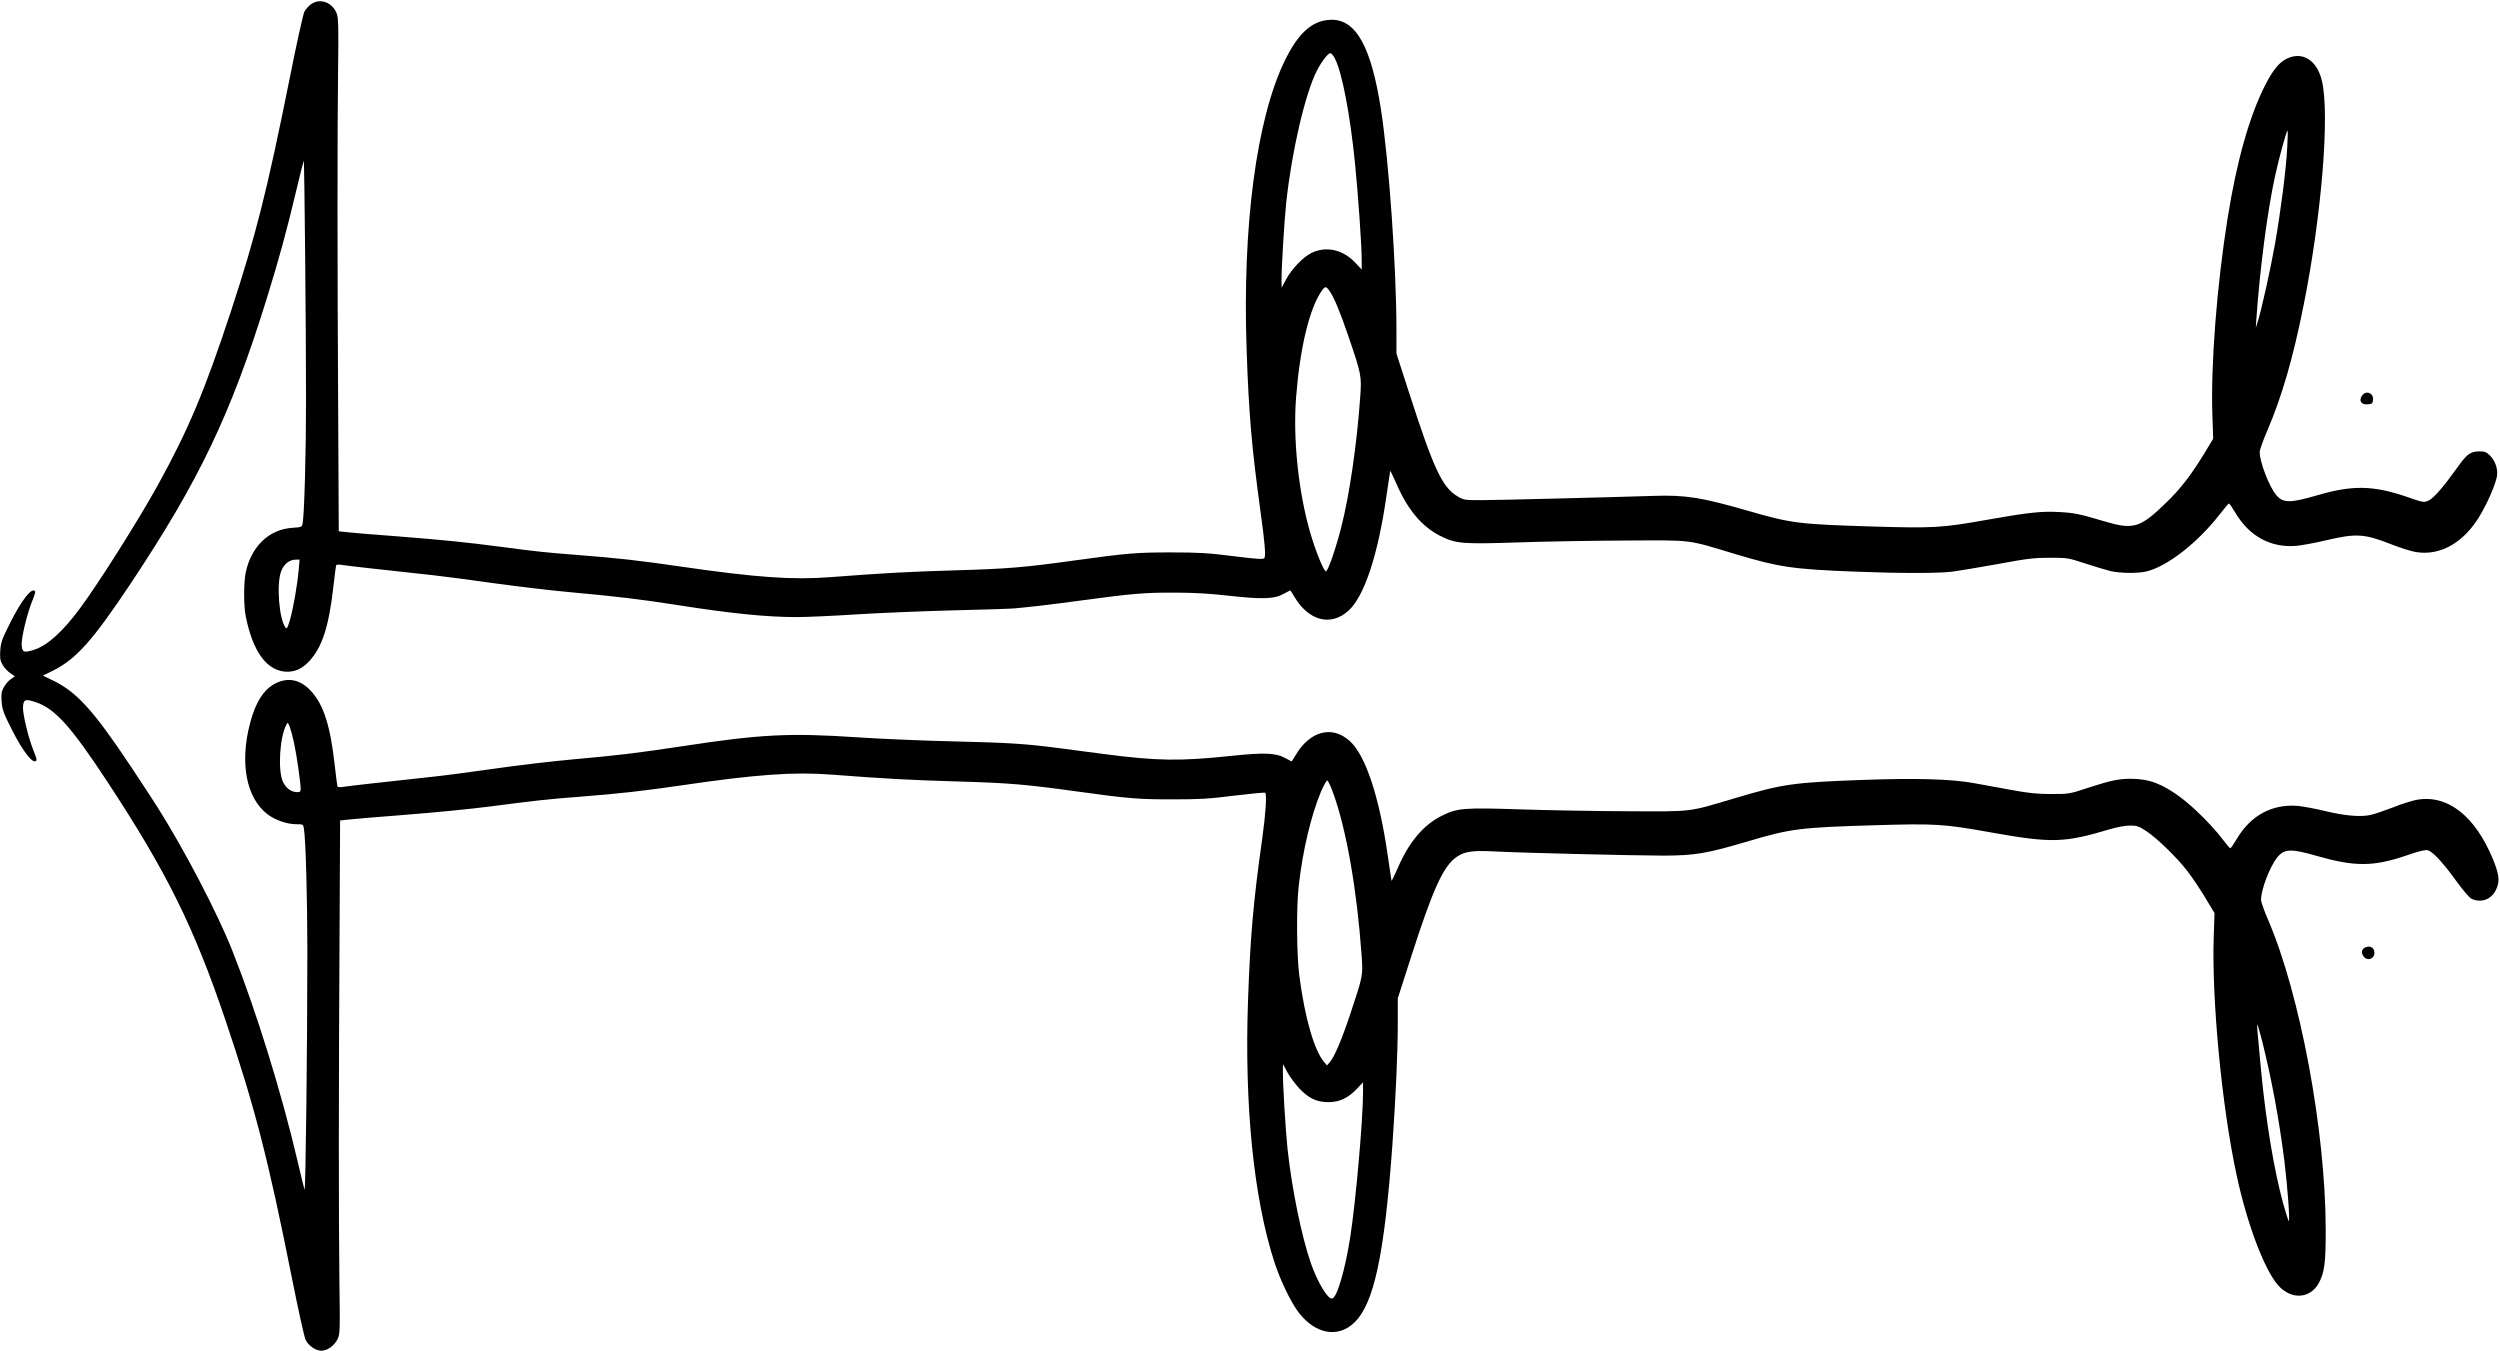 <svg width="1601" height="865" viewBox="0 0 1601 865" fill="none" xmlns="http://www.w3.org/2000/svg">
<path d="M199.4 2.558C197.774 3.67 195.72 5.895 194.864 7.607C194.094 9.318 189.73 28.744 185.365 50.909C170.903 122.793 163.971 150.263 147.968 199.128C131.024 250.559 120.669 275.205 100.816 311.147C88.321 333.654 64.018 372.164 51.695 388.937C40.313 404.426 30.386 413.412 21.743 416.15C15.153 418.204 14.212 417.776 13.87 412.984C13.613 408.448 17.378 392.788 20.801 384.487C22 381.663 22.77 379.095 22.513 378.753C20.63 375.587 13.87 384.144 6.339 399.206C1.375 409.047 0.605 411.187 0.177 416.407C-0.165 421.456 0.092 422.911 1.632 425.735C2.659 427.532 4.884 429.928 6.51 431.04L9.505 433.094L6.938 434.891C5.483 435.918 3.515 438.143 2.488 440.026C0.948 442.764 0.691 444.219 1.033 449.268C1.461 454.488 2.231 456.628 7.195 466.469C14.726 481.531 21.486 490.088 23.369 486.922C23.625 486.58 22.855 484.012 21.657 481.188C18.234 472.887 14.469 457.227 14.726 452.691C15.068 447.899 16.095 447.471 22.513 449.525C35.093 453.633 45.362 465.014 68.81 500.7C106.977 558.806 124.007 593.294 144.289 653.026C163.115 708.737 171.673 741.684 186.906 818.275C190.928 838.386 194.864 856.357 195.72 858.068C197.603 861.834 202.138 865 205.818 865C209.584 865 214.034 861.834 216.087 857.726C217.713 854.474 217.799 853.019 217.371 821.784C216.858 783.445 216.858 695.815 217.457 596.631L217.799 525.432L222.42 524.918C224.987 524.576 241.589 523.207 259.218 521.837C276.933 520.468 300.637 518.158 311.933 516.703C342.827 512.681 351.384 511.739 370.553 510.284C396.826 508.231 410.518 506.69 436.02 503.01C484.199 495.908 508.332 494.196 532.721 496.079C567.123 498.732 583.982 499.587 612.736 500.443C646.196 501.385 657.064 502.326 689.755 506.861C723.044 511.483 729.206 511.91 750.942 511.91C768.143 511.91 774.561 511.568 790.564 509.514C801.09 508.231 809.99 507.375 810.247 507.717C811.359 508.83 810.503 521.409 808.364 536.813C802.545 577.89 800.662 600.14 799.207 641.388C796.897 708.138 802.887 767.357 816.066 808.091C819.831 819.901 827.105 834.877 832.069 841.039C842.68 854.388 856.8 856.87 867.07 847.2C879.82 835.305 886.581 803.984 891.716 732.784C893.855 702.062 895.139 674.421 895.139 654.824V639.334L903.354 613.747C917.731 568.99 924.32 554.528 933.049 548.623C938.098 545.2 943.318 544.515 957.61 545.285C973.27 546.141 1047.04 547.938 1065.44 547.938C1085.89 547.853 1092.82 546.655 1120.55 538.439C1146.65 530.737 1153.15 529.882 1199.62 528.512C1239.24 527.314 1244.55 527.657 1273.82 532.877C1314.04 540.065 1321.48 539.894 1351.6 530.908C1355.88 529.625 1361.28 528.684 1364.1 528.684C1368.38 528.684 1369.66 529.111 1374.28 532.107C1381.39 536.728 1394.74 549.735 1401.33 558.55C1404.32 562.486 1409.28 569.931 1412.45 575.237L1418.18 584.736L1417.67 599.712C1416.3 639.42 1422.8 708.309 1432.22 752.039C1438.81 783.103 1449.85 812.541 1458.66 822.811C1466.88 832.395 1479.03 831.967 1484.76 822.04C1488.61 815.194 1489.47 808.776 1489.38 786.697C1489.21 724.055 1473.04 637.195 1452.76 589.7C1450.1 583.624 1447.96 577.548 1447.96 576.264C1447.96 569.76 1453.53 555.212 1458.23 549.222C1462.77 543.488 1466.96 543.317 1483.91 548.195C1508.12 555.127 1519.93 555.041 1541.07 547.853C1549.12 545.029 1553.14 544.087 1554.76 544.515C1557.93 545.285 1564.69 552.645 1573.25 564.54C1577.36 570.188 1581.46 574.98 1582.75 575.58C1589.42 578.66 1596.35 575.665 1599.01 568.477C1600.89 563.684 1600.29 559.662 1596.53 550.334C1585.14 522.608 1567.52 508.744 1547.83 512.167C1544.92 512.681 1537.99 514.82 1532.51 517.045C1526.95 519.184 1520.45 521.409 1517.97 521.923C1511.63 523.292 1501.45 522.436 1488.87 519.356C1482.79 517.901 1475.09 516.446 1471.58 516.104C1454.9 514.734 1441.2 522.265 1432.22 537.583C1430.42 540.664 1428.62 543.232 1428.28 543.232C1427.94 543.232 1425.71 540.579 1423.23 537.327C1417.24 529.283 1404.75 516.788 1396.53 510.712C1384.72 501.898 1376.25 498.732 1364.53 498.732C1356.57 498.732 1351.52 499.844 1336.29 504.808C1325.42 508.402 1324.91 508.487 1313.61 508.487C1304.71 508.487 1299.06 507.888 1289.22 506.091C1282.2 504.808 1271.16 502.754 1264.83 501.641C1249.77 498.817 1227.26 498.218 1191.66 499.502C1148.19 501.128 1141.51 502.069 1111.13 511.14C1080.58 520.211 1084.86 519.698 1042.76 519.527C1022.56 519.441 991.413 518.928 973.698 518.329C937.071 517.131 933.306 517.473 923.294 522.436C911.484 528.341 902.242 539.295 895.053 556.068C892.999 560.775 891.202 564.369 891.117 564.027C891.031 563.599 889.919 556.41 888.721 547.938C883.329 510.284 874.515 483.585 864.331 474.513C853.035 464.33 838.829 468.095 829.673 483.67C828.389 485.81 827.276 487.607 827.105 487.607C827.02 487.607 825.051 486.58 822.741 485.296C817.093 482.13 809.049 481.873 788.168 484.098C755.563 487.521 741.015 487.35 706.442 482.814C697.542 481.616 684.62 479.905 677.774 479.049C656.808 476.311 646.11 475.626 610.168 474.77C591.085 474.342 563.187 473.144 548.125 472.117C505.594 469.293 486.938 470.235 437.731 477.765C407.437 482.301 397.425 483.585 366.703 486.323C353.524 487.521 330.846 490.174 316.212 492.313C301.664 494.367 284.292 496.678 277.703 497.362C242.274 501.213 224.56 503.182 220.709 503.781C217.713 504.294 216.259 504.209 216.087 503.524C215.916 503.01 215.146 497.02 214.376 490.174C211.552 464.758 207.273 451.322 199.143 442.508C192.468 435.234 184.681 433.522 176.465 437.63C168.935 441.395 163.629 449.696 160.12 463.217C153.445 488.634 157.724 511.055 171.245 521.409C176.209 525.175 183.739 527.828 189.644 527.828C194.094 527.828 194.18 527.913 194.608 530.566C195.806 537.583 196.833 575.665 196.833 609.382C196.833 670.142 195.72 763.677 195.036 761.88C194.693 760.939 192.811 753.237 190.842 744.765C180.488 700.179 163.971 647.036 148.739 608.698C139.24 584.736 118.359 544.686 100.987 517.131C97.992 512.424 90.204 500.443 83.615 490.602C59.653 454.574 48.699 442.593 32.953 435.319L27.476 432.666L34.066 429.414C48.871 421.969 59.311 410.245 83.615 373.79C127.601 307.639 147.712 265.621 170.732 191.511C178.348 167.036 183.996 146.412 189.559 122.708C192.126 112.01 194.351 103.025 194.522 102.854C194.95 102.426 195.977 209.14 195.977 255.865C195.977 289.668 194.95 328.006 193.838 334.938C193.41 337.591 193.324 337.591 187.163 338.019C172.272 339.045 160.976 349.828 157.382 366.516C156.013 372.934 156.013 387.995 157.382 394.756C161.832 416.835 170.39 428.901 182.285 430.099C188.275 430.613 193.238 428.559 197.945 423.51C206.332 414.524 210.611 401.26 213.52 375.501C214.29 368.655 215.061 362.665 215.232 362.151C215.403 361.467 216.858 361.381 219.853 361.894C223.618 362.493 238.423 364.119 276.847 368.313C283.436 368.997 300.808 371.308 315.356 373.362C329.99 375.416 352.839 378.154 366.275 379.352C393.916 381.834 411.031 383.888 433.88 387.482C467.94 392.873 491.131 395.184 510.044 395.184C516.376 395.184 533.577 394.414 548.125 393.472C562.759 392.531 590.229 391.418 609.312 390.905C628.396 390.477 646.453 389.878 649.534 389.621C661.429 388.509 672.126 387.311 692.75 384.487C725.098 380.122 733.142 379.438 752.226 379.523C764.634 379.523 774.818 380.122 786.884 381.492C808.193 383.888 816.151 383.631 821.885 380.379C824.196 379.095 826.164 378.068 826.25 378.068C826.421 378.068 827.533 379.866 828.817 382.005C837.974 397.58 852.179 401.345 863.475 391.162C873.659 382.091 882.473 355.391 887.865 317.737C889.063 309.265 890.175 302.076 890.261 301.648C890.346 301.306 892.144 304.9 894.197 309.607C901.386 326.38 910.628 337.334 922.438 343.239C932.279 348.202 936.387 348.544 972.586 347.346C990.043 346.747 1021.19 346.234 1041.9 346.148C1084.95 345.977 1079.64 345.293 1111.73 354.963C1139.37 363.264 1148.36 364.547 1188.24 366.088C1216.99 367.2 1241.13 367.2 1250.28 366.088C1254.3 365.574 1267.4 363.349 1279.38 361.21C1298.29 357.701 1302.74 357.188 1312.75 357.188C1324.05 357.188 1324.56 357.273 1335.43 360.868C1341.59 362.836 1348.87 365.061 1351.69 365.745C1357.68 367.115 1368.89 367.286 1374.37 366.002C1387.63 362.921 1407.23 347.774 1421.44 329.461C1424.43 325.61 1427.08 322.444 1427.43 322.444C1427.77 322.444 1429.57 325.011 1431.36 328.092C1440.35 343.41 1454.13 350.941 1470.56 349.571C1474.07 349.229 1482.62 347.689 1489.73 345.977C1509.07 341.442 1514.2 341.784 1531.74 348.716C1537.22 350.855 1544.07 352.995 1546.98 353.508C1563.07 356.246 1578.55 347.175 1588.91 328.862C1593.7 320.561 1598.07 310.121 1599.01 305.243C1599.86 300.793 1598.07 295.23 1594.73 291.893C1592.33 289.497 1591.31 289.069 1587.97 289.069C1582.06 289.069 1579.84 290.695 1573.59 299.509C1564.95 311.661 1558.62 318.935 1555.28 320.561C1552.28 321.93 1552.11 321.93 1540.56 317.908C1519.76 310.891 1506.33 310.634 1484.42 317.052C1466.53 322.272 1462.08 322.272 1457.72 317.052C1453.18 311.661 1447.11 295.915 1447.11 289.411C1447.11 288.127 1449.25 282.051 1451.9 275.975C1461.4 253.811 1468.5 229.165 1475.26 195.362C1486.73 138.197 1492.04 73.33 1486.99 51.936C1483.91 38.586 1474.58 32.681 1464.48 37.559C1459.52 39.955 1455.67 44.747 1450.62 54.503C1440.6 74.186 1432.47 102.768 1426.57 139.652C1419.64 183.039 1415.7 233.872 1416.81 265.963L1417.33 280.939L1411.59 290.438C1403.46 303.873 1396.36 313.116 1387.03 322.101C1370.52 338.104 1366.24 339.388 1347.84 333.911C1331.67 329.119 1328.5 328.434 1318.74 327.921C1307.88 327.236 1298.29 328.263 1272.96 332.798C1243.69 338.019 1238.39 338.361 1198.77 337.163C1151.78 335.708 1147.33 335.195 1119.26 327.065C1089.57 318.507 1079.3 316.881 1058.85 317.566C1029.41 318.507 958.038 320.304 948.196 320.304C938.013 320.304 937.328 320.219 933.477 317.908C923.636 312.174 918.073 300.194 902.413 251.586L894.283 226.427V211.793C894.283 171.315 889.491 103.196 884.356 69.992C878.109 30.028 868.524 12.57 852.693 12.656C840.712 12.827 831.641 20.7 822.826 38.757C804.684 75.897 795.527 144.786 798.352 224.287C799.721 265.193 801.603 286.587 807.337 328.434C809.99 347.518 810.675 355.904 809.733 357.359C809.049 358.3 805.625 358.129 789.794 356.161C773.705 354.107 767.373 353.765 750.086 353.765C728.35 353.765 722.188 354.193 688.899 358.814C656.209 363.349 645.34 364.291 611.88 365.232C583.126 366.088 566.267 366.943 531.866 369.596C507.476 371.479 484.371 369.853 435.421 362.75C409.576 358.985 395.285 357.359 369.698 355.391C350.357 353.936 342.484 353.08 321.347 350.256C298.669 347.261 284.207 345.806 253.741 343.41C238.68 342.297 224.217 341.099 221.65 340.757L216.943 340.244L216.601 269.472C216.002 170.716 216.002 82.144 216.515 44.319C216.858 19.588 216.687 11.543 215.831 9.147C213.178 1.702 205.305 -1.464 199.4 2.558ZM854.918 37.559C859.453 46.459 864.588 73.073 867.754 104.651C869.808 125.189 872.033 157.452 872.033 166.266V172.599L868.096 168.406C860.052 159.762 849.184 157.366 839.685 162.073C834.379 164.726 827.191 172.256 823.511 179.103L820.773 184.237L820.687 179.53C820.687 170.802 822.399 142.39 823.682 129.896C827.191 97.12 835.749 60.151 843.365 45.175C846.274 39.527 850.468 34.05 851.922 34.05C852.607 34.05 853.976 35.59 854.918 37.559ZM1464.74 94.467C1464.05 108.502 1460.54 135.458 1456.95 155.997C1454.04 172.513 1448.05 199.299 1445.82 206.145L1444.63 209.91L1444.97 204.348C1447.28 171.657 1452.07 134.945 1457.04 112.353C1459.6 100.8 1464.22 83.685 1464.91 83.685C1465.17 83.685 1465.08 88.562 1464.74 94.467ZM851.409 186.291C854.319 190.399 858.17 199.641 863.561 215.473C871.862 239.691 872.033 240.889 871.092 254.153C868.952 284.533 864.16 317.309 858.854 337.933C855.431 351.369 850.553 365.403 849.184 365.831C847.9 366.259 842.595 353.251 839.086 341.185C831.47 314.913 827.961 281.11 830.015 254.41C832.497 222.661 838.573 197.416 846.531 186.12C848.585 183.21 849.27 183.21 851.409 186.291ZM191.27 364.975C190.414 374.731 187.676 390.392 185.622 397.238C183.996 402.543 183.654 403.057 182.713 401.688C178.69 396.211 176.979 373.704 180.06 365.831C181.771 361.21 185.365 358.386 189.473 358.386H191.869L191.27 364.975ZM188.275 475.626C189.901 482.986 192.554 501.299 192.554 505.235C192.554 506.861 192.126 507.289 190.414 507.289C186.478 507.289 183.14 504.808 181.172 500.614C177.835 493.34 179.118 472.032 183.397 464.073C184.253 462.447 184.339 462.533 185.537 465.357C186.136 466.983 187.419 471.604 188.275 475.626ZM853.891 508.231C862.277 531.422 869.038 570.274 871.947 611.522C872.889 624.786 872.974 624.529 864.845 649.004C859.111 666.205 854.661 676.56 851.666 680.154L849.783 682.294L847.986 680.154C841.653 672.709 835.663 652 832.154 625.385C830.357 612.121 830.1 581.142 831.726 567.193C834.208 544.857 839.599 522.18 845.932 507.033C847.729 502.925 849.526 499.673 850.04 499.844C850.553 500.015 852.35 503.781 853.891 508.231ZM1448.73 666.89C1454.64 690.595 1459.52 716.524 1462.94 743.567C1464.99 760.254 1466.62 782.846 1465.68 781.905C1465.34 781.648 1463.8 776.514 1462.08 770.523C1456.27 749.044 1451.22 718.921 1448.05 686.145C1445.57 660.386 1445.23 655.679 1445.65 656.193C1445.91 656.45 1447.28 661.242 1448.73 666.89ZM831.812 696.756C837.888 703.26 843.108 705.827 850.724 705.827C857.742 705.827 863.39 703.174 868.952 697.27L872.889 693.076V699.409C872.889 716.781 868.268 769.068 864.759 791.832C861.336 813.825 856.03 831.625 852.949 831.625C850.04 831.625 843.793 821.099 839.599 809.29C833.438 791.49 827.362 761.709 824.538 735.779C823.254 723.456 821.543 695.13 821.543 686.145L821.628 681.438L824.367 686.573C825.822 689.311 829.245 693.932 831.812 696.756Z" fill="black"/>
<path d="M1512.57 253.469C1510.44 256.721 1512.15 259.288 1516.25 258.946C1519.08 258.689 1519.42 258.432 1519.68 256.122C1520.19 251.586 1515.06 249.703 1512.57 253.469Z" fill="black"/>
<path d="M1515.06 606.558C1512.49 607.499 1511.89 609.896 1513.43 612.206C1515.83 615.972 1521.05 614.003 1520.53 609.639C1520.28 606.815 1517.88 605.531 1515.06 606.558Z" fill="black"/>
</svg>
